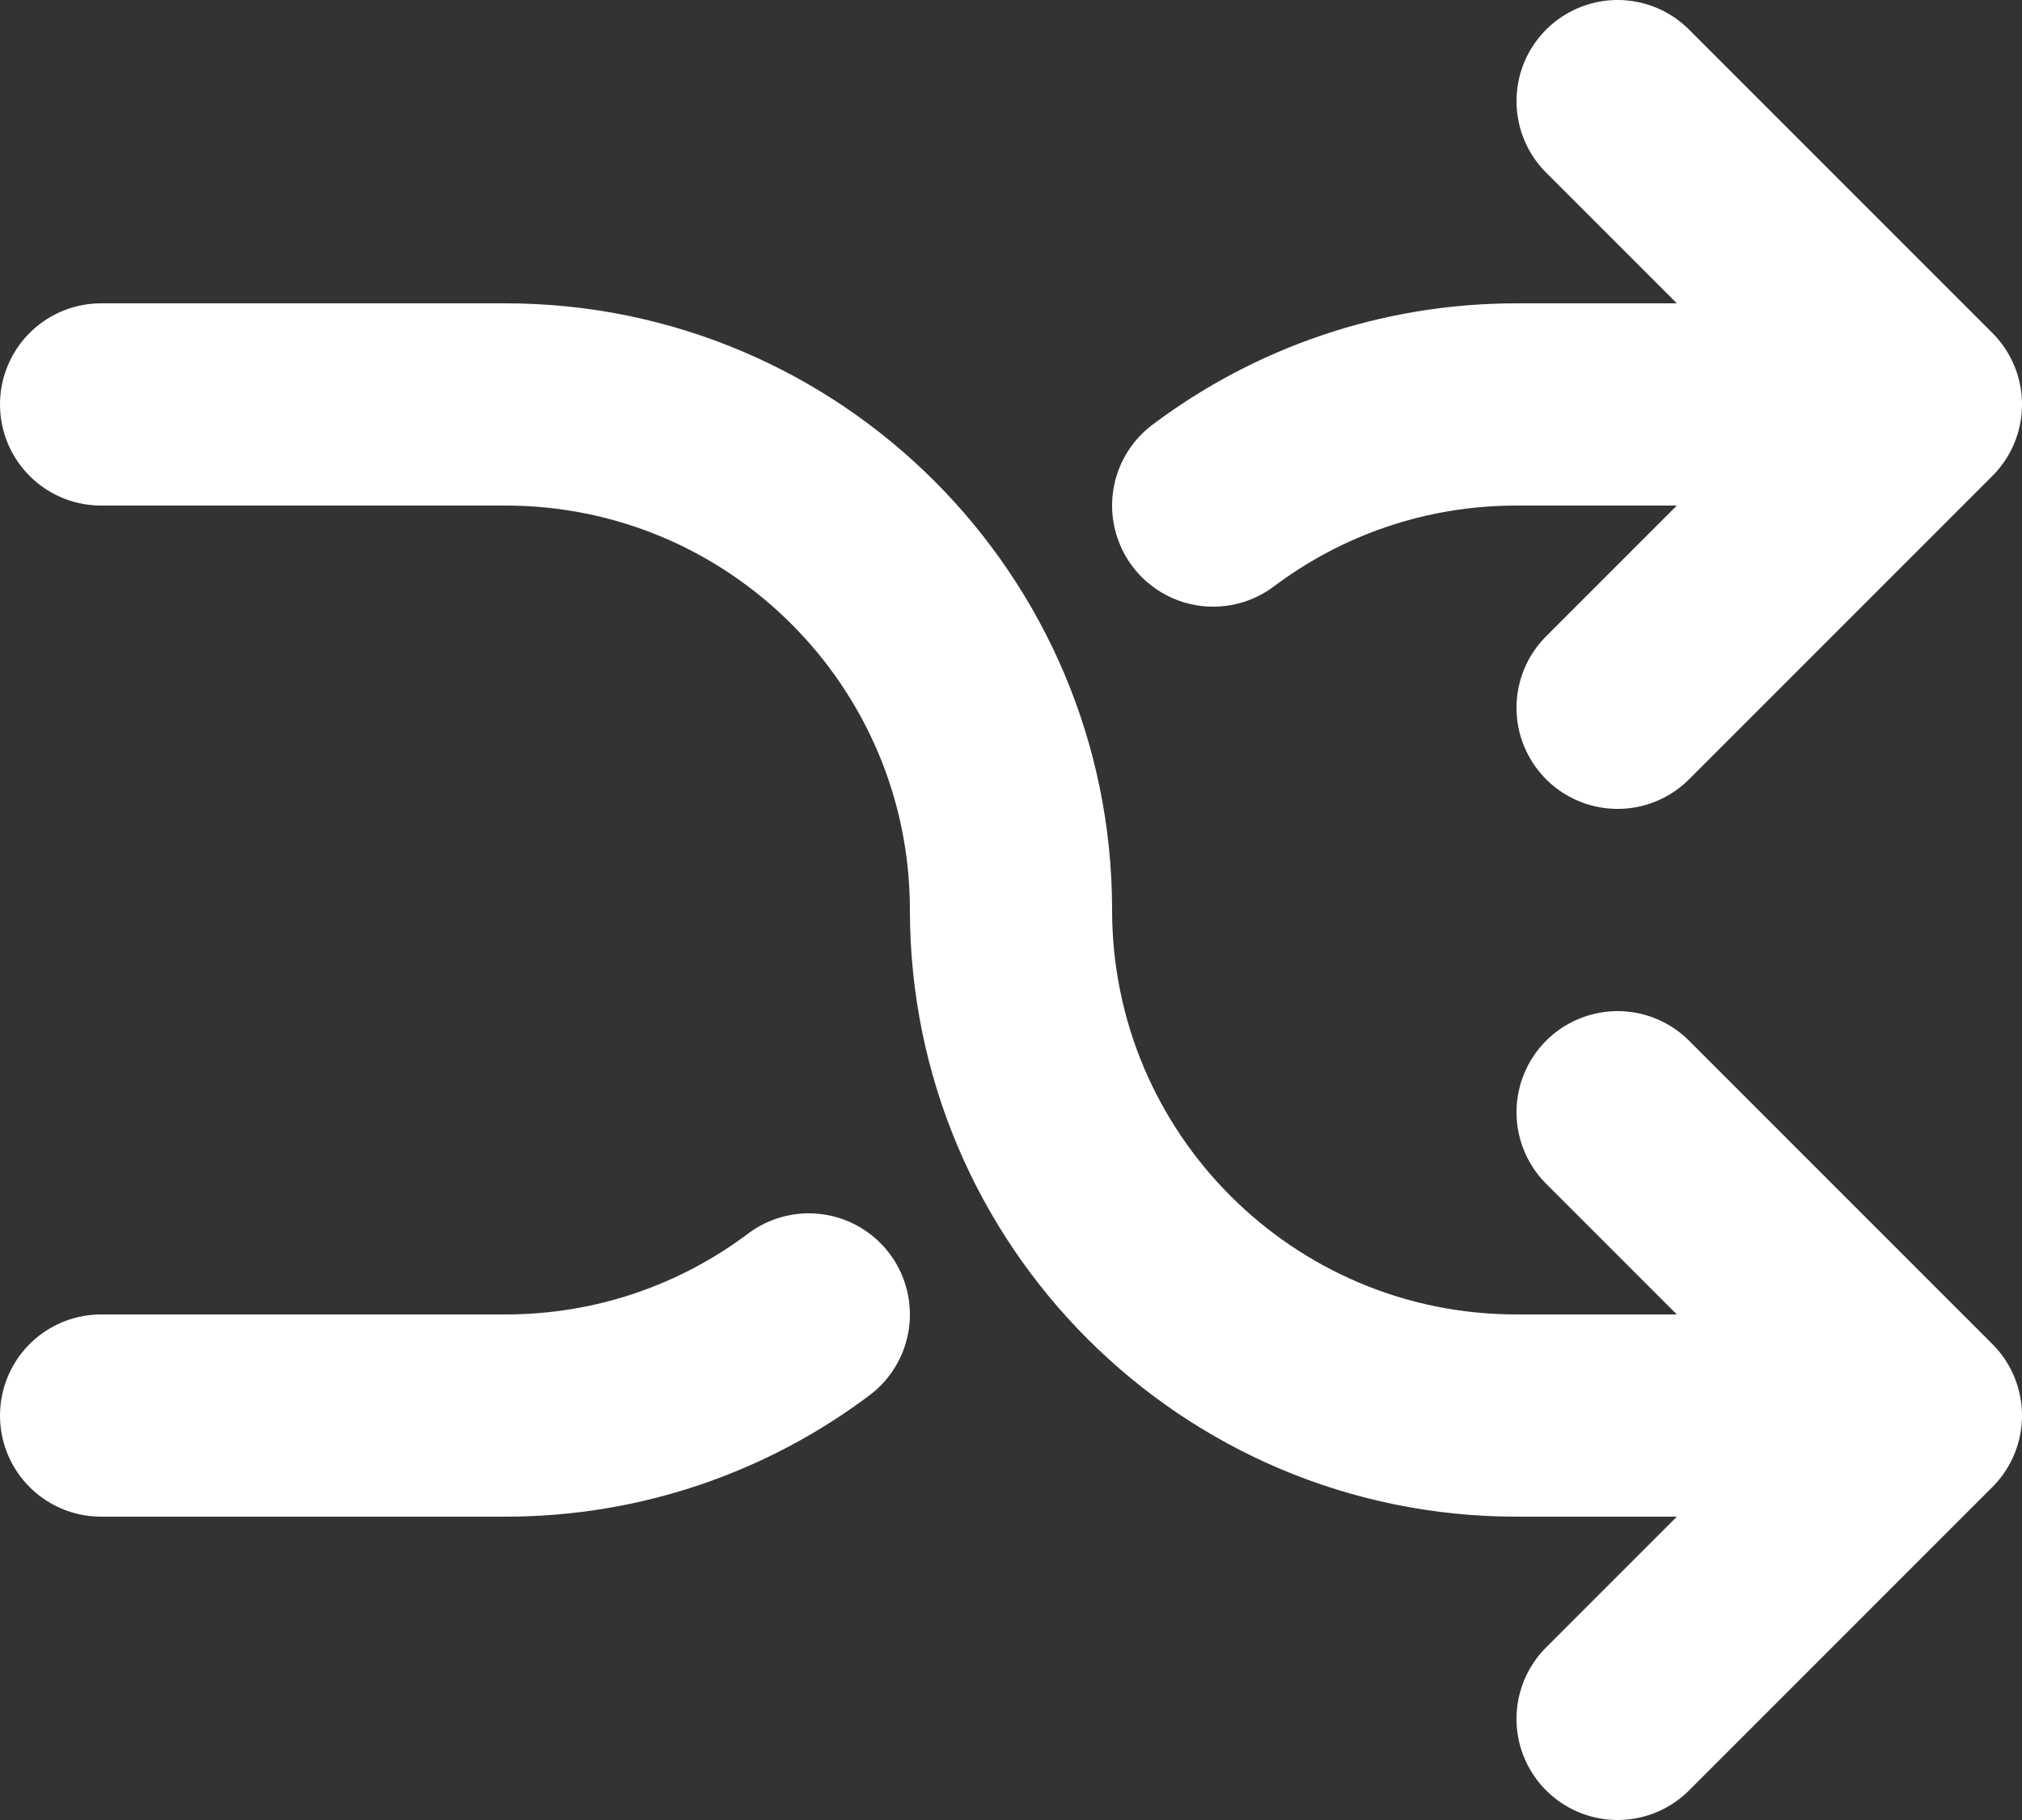 <svg width="20" height="18" viewBox="0 0 20 18" fill="none" xmlns="http://www.w3.org/2000/svg">
<rect x="0" y="0" width="20" height="18" fill="#333333" stroke="none"/>
<path d="M16 17L19 14M19 14L16 11M19 14H15C12.239 14 10 11.761 10 9C10 6.239 7.761 4 5 4H1M16 1L19 4M19 4L16 7M19 4L15 4C13.874 4 12.836 4.372 12 5M1 14H5C6.126 14 7.164 13.628 8 13" stroke="white" stroke-width="2" stroke-linecap="round" stroke-linejoin="round"/>
</svg>
